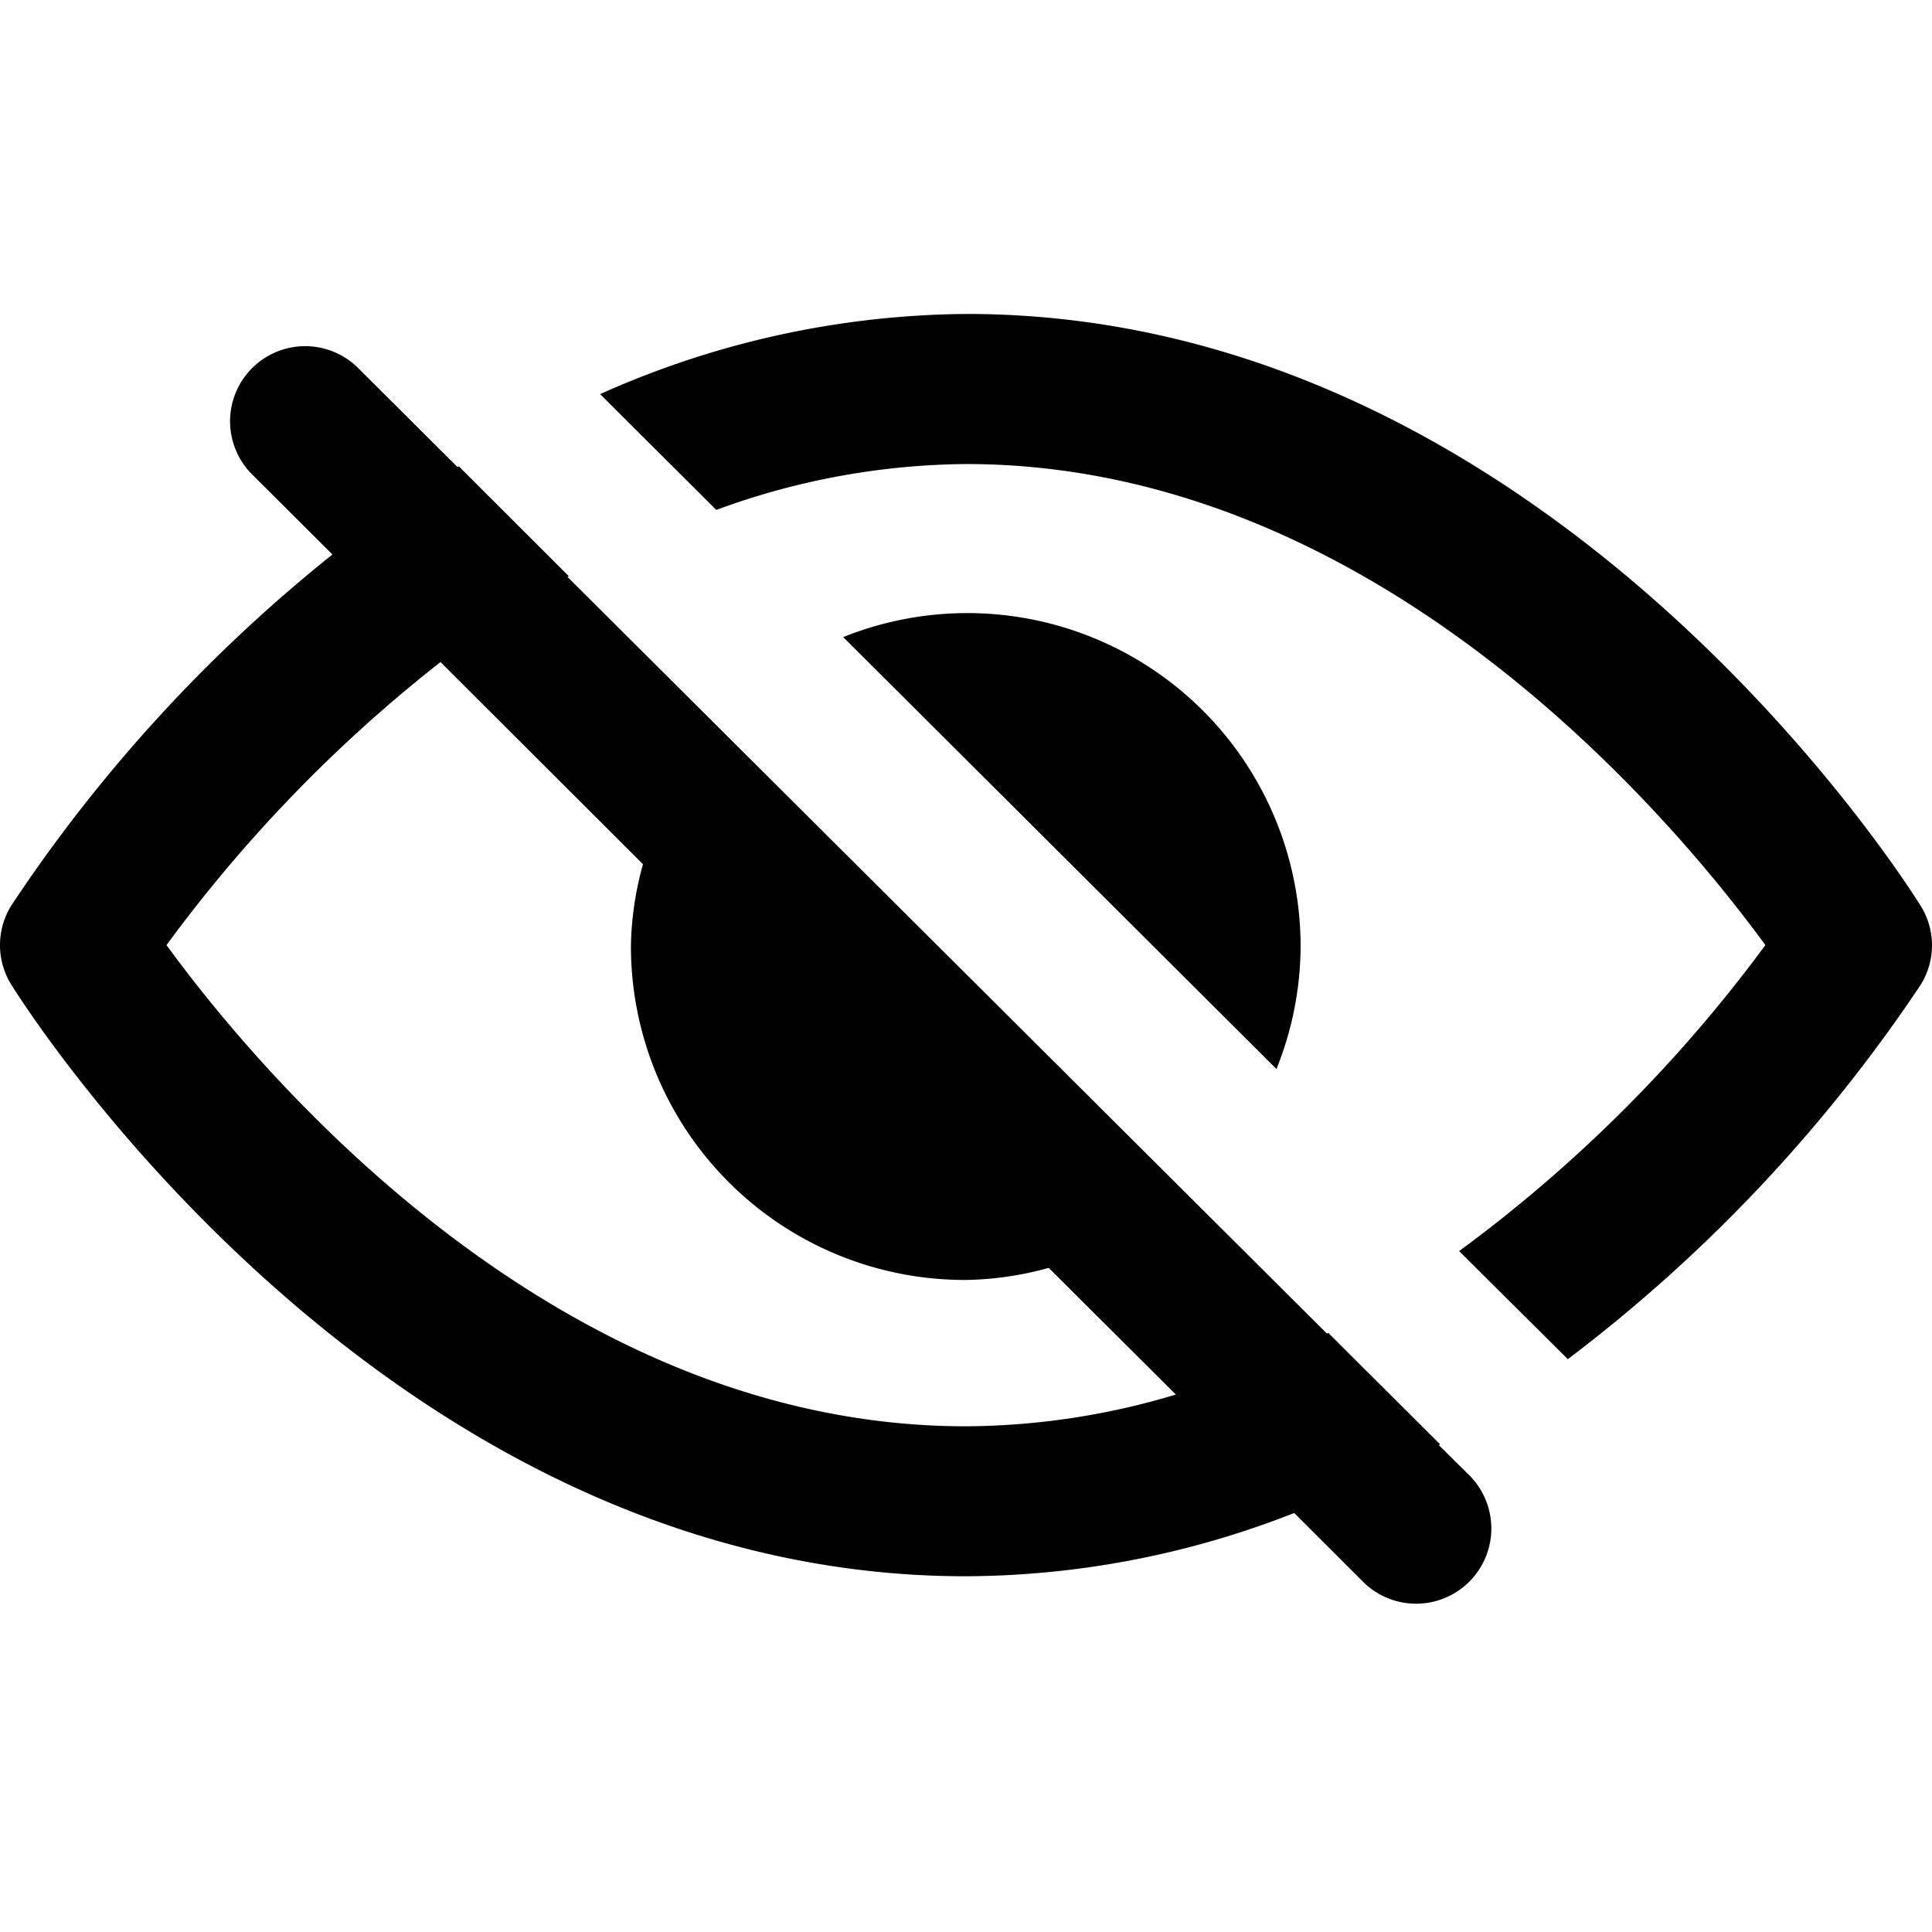 <svg id="Layer_1" data-name="Layer 1" xmlns="http://www.w3.org/2000/svg" viewBox="0 0 16 16">
  <title>eyeball-hide</title>
  <path d="M6.983,5.276l3.588,3.577a2.737,2.737,0,0,0,.2-1.013A2.76,2.76,0,0,0,6.983,5.276ZM15.905,7.5c-.124-.2-3.1-4.9-7.9-4.9a7.532,7.532,0,0,0-3.035.664l.962.959A6.105,6.105,0,0,1,8,3.843c3.424,0,5.886,2.978,6.62,3.984a11.912,11.912,0,0,1-2.536,2.534l.9.895a12.785,12.785,0,0,0,2.922-3.1A.617.617,0,0,0,15.905,7.5ZM4.7,4.778l.011-.006L3.8,3.862l-.011.006-.829-.826a.622.622,0,0,0-.881.878l.674.672A12.716,12.716,0,0,0,.093,7.5a.621.621,0,0,0,0,.654c.125.2,3.106,4.9,7.907,4.9a7.5,7.5,0,0,0,2.718-.524l.553.552a.623.623,0,1,0,.882-.879l-.237-.235.01-.007L11,11.038l-.011.006Zm.625,2.379a2.651,2.651,0,0,0-.1.683A2.765,2.765,0,0,0,8,10.6a2.7,2.7,0,0,0,.685-.1l1.053,1.049A6.12,6.12,0,0,1,8,11.812c-3.426,0-5.887-2.978-6.621-3.985A11.975,11.975,0,0,1,3.648,5.483Z" fill="#010101"/>
</svg>
